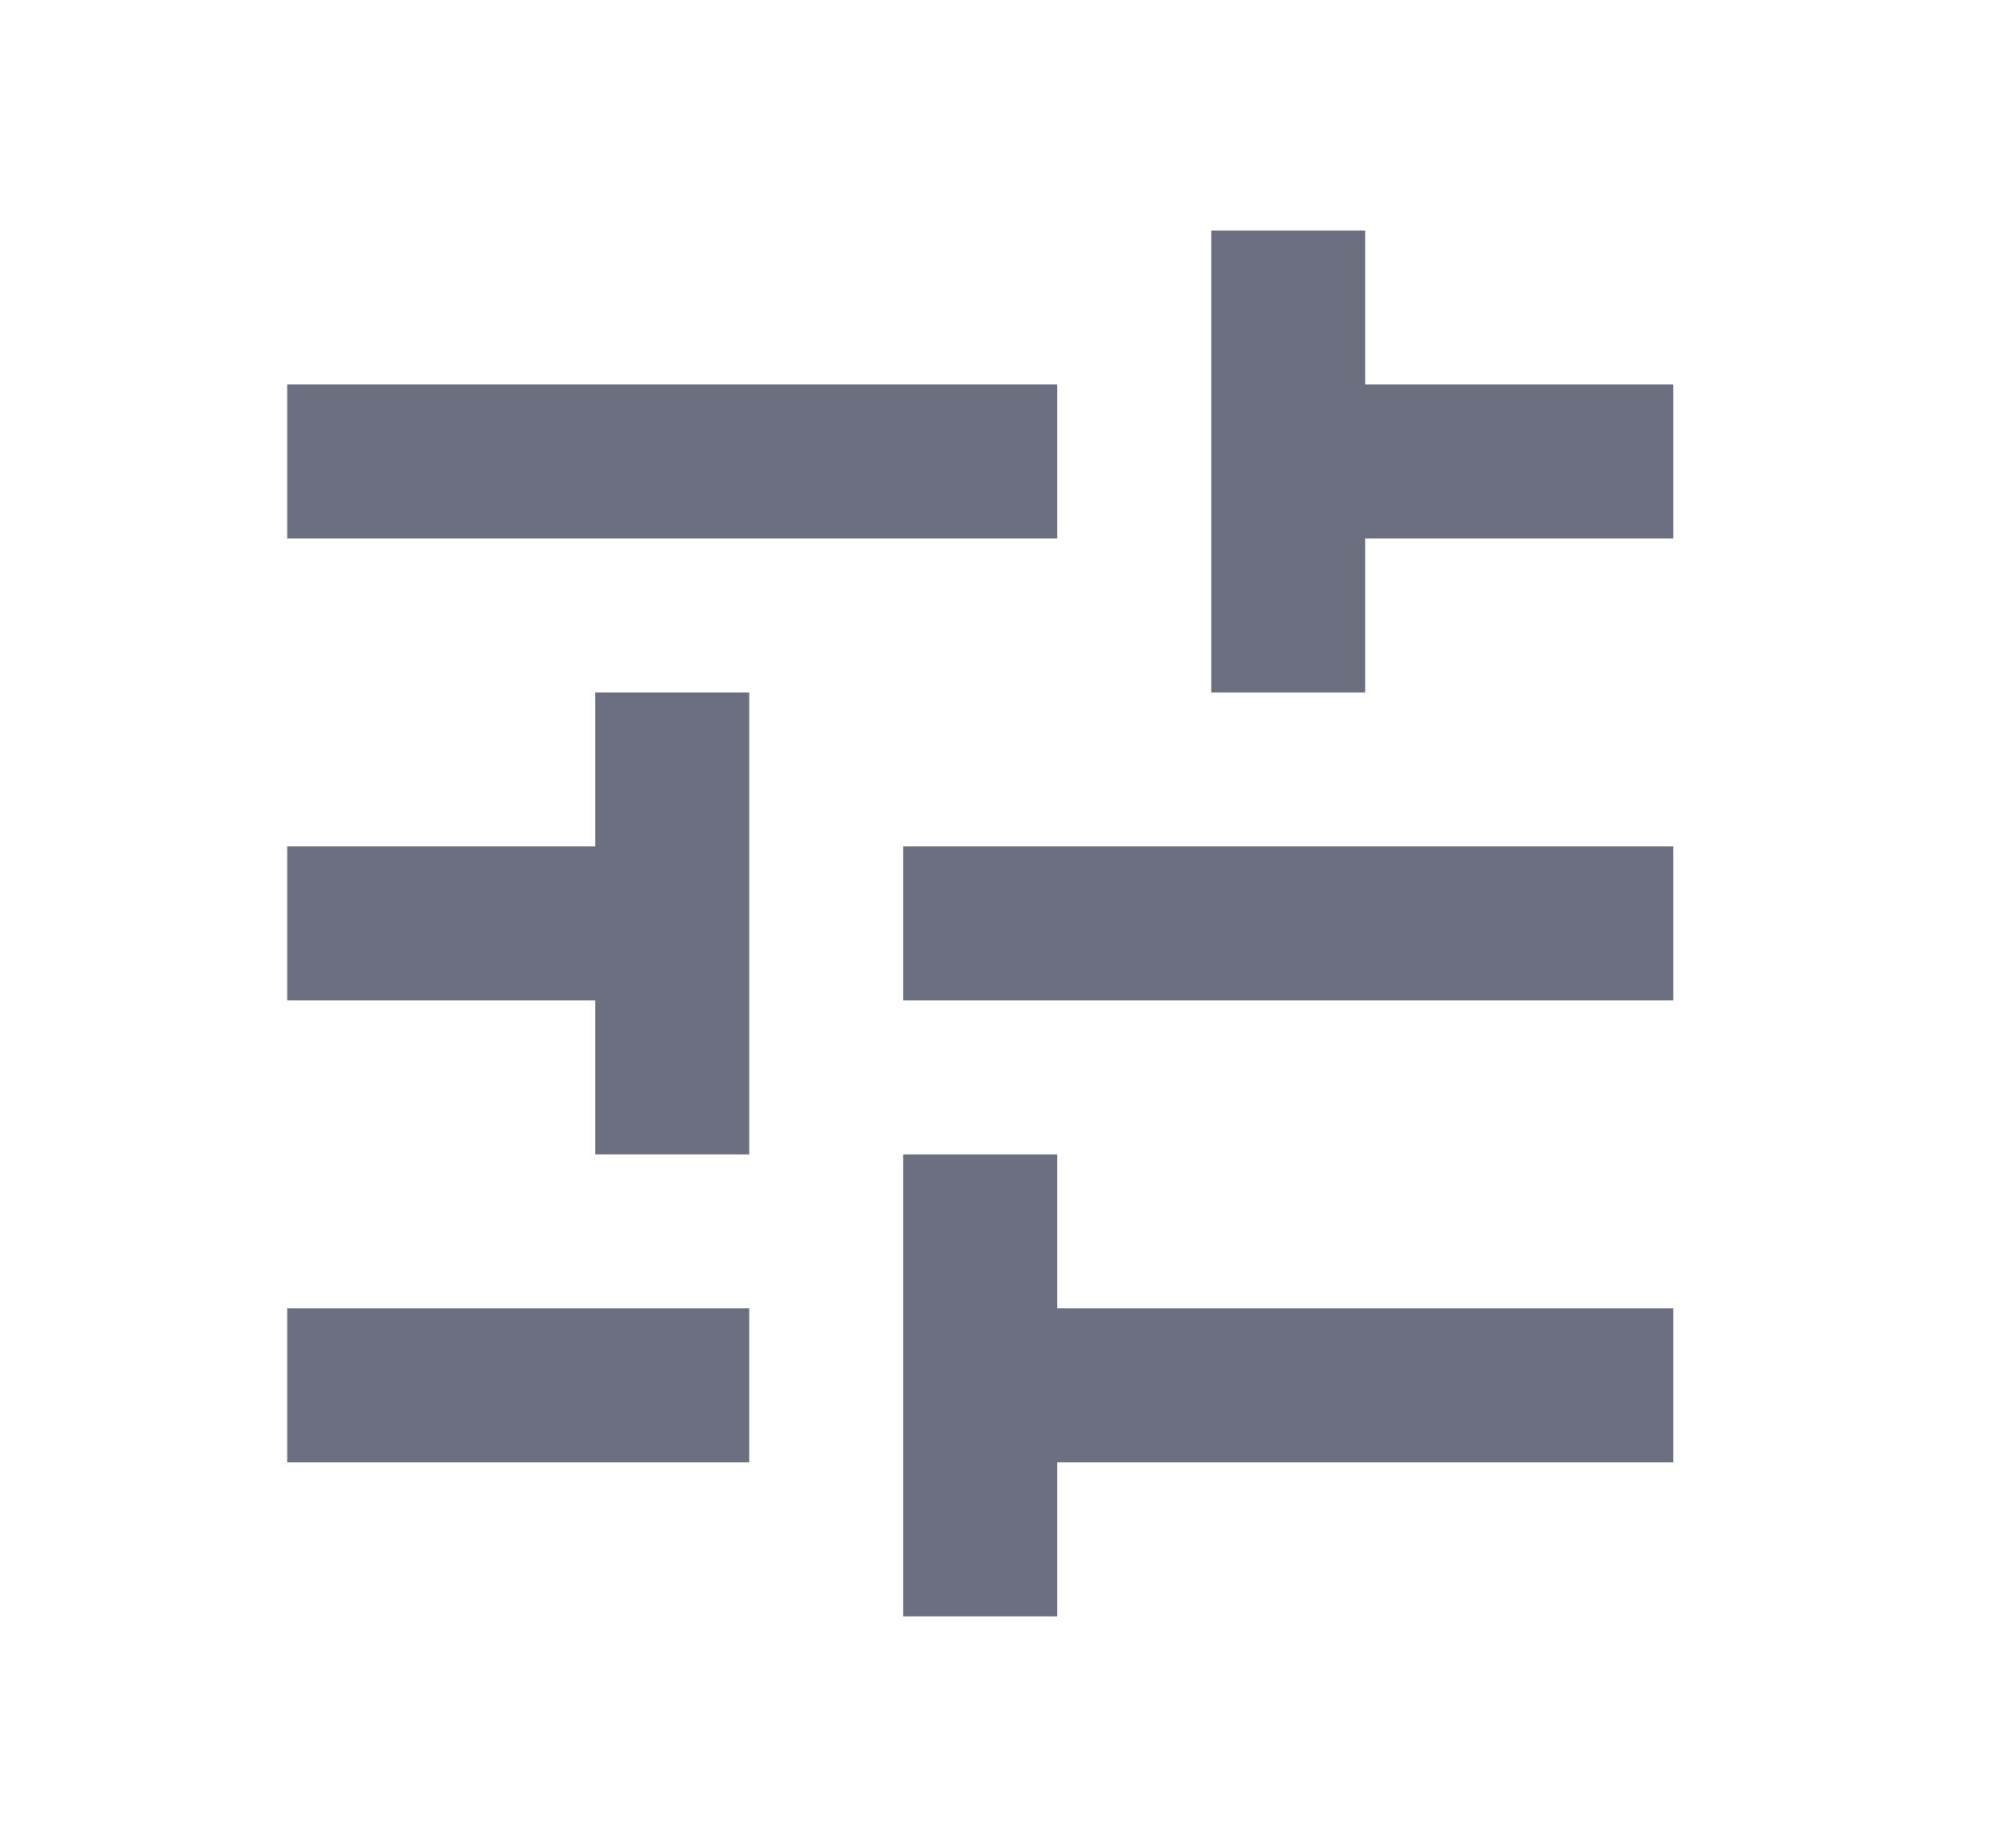 <svg xmlns="http://www.w3.org/2000/svg" width="13" height="12" fill="none" viewBox="0 0 13 12">
  <path fill="#6C6F80" d="M5.865 10.497v-3h1v1h4v1h-4v1h-1Zm-4-1v-1h3v1h-3Zm2-2v-1h-2v-1h2v-1h1v3h-1Zm2-1v-1h5v1h-5Zm2-2v-3h1v1h2v1h-2v1h-1Zm-6-1v-1h5v1h-5Z"/>
</svg>
